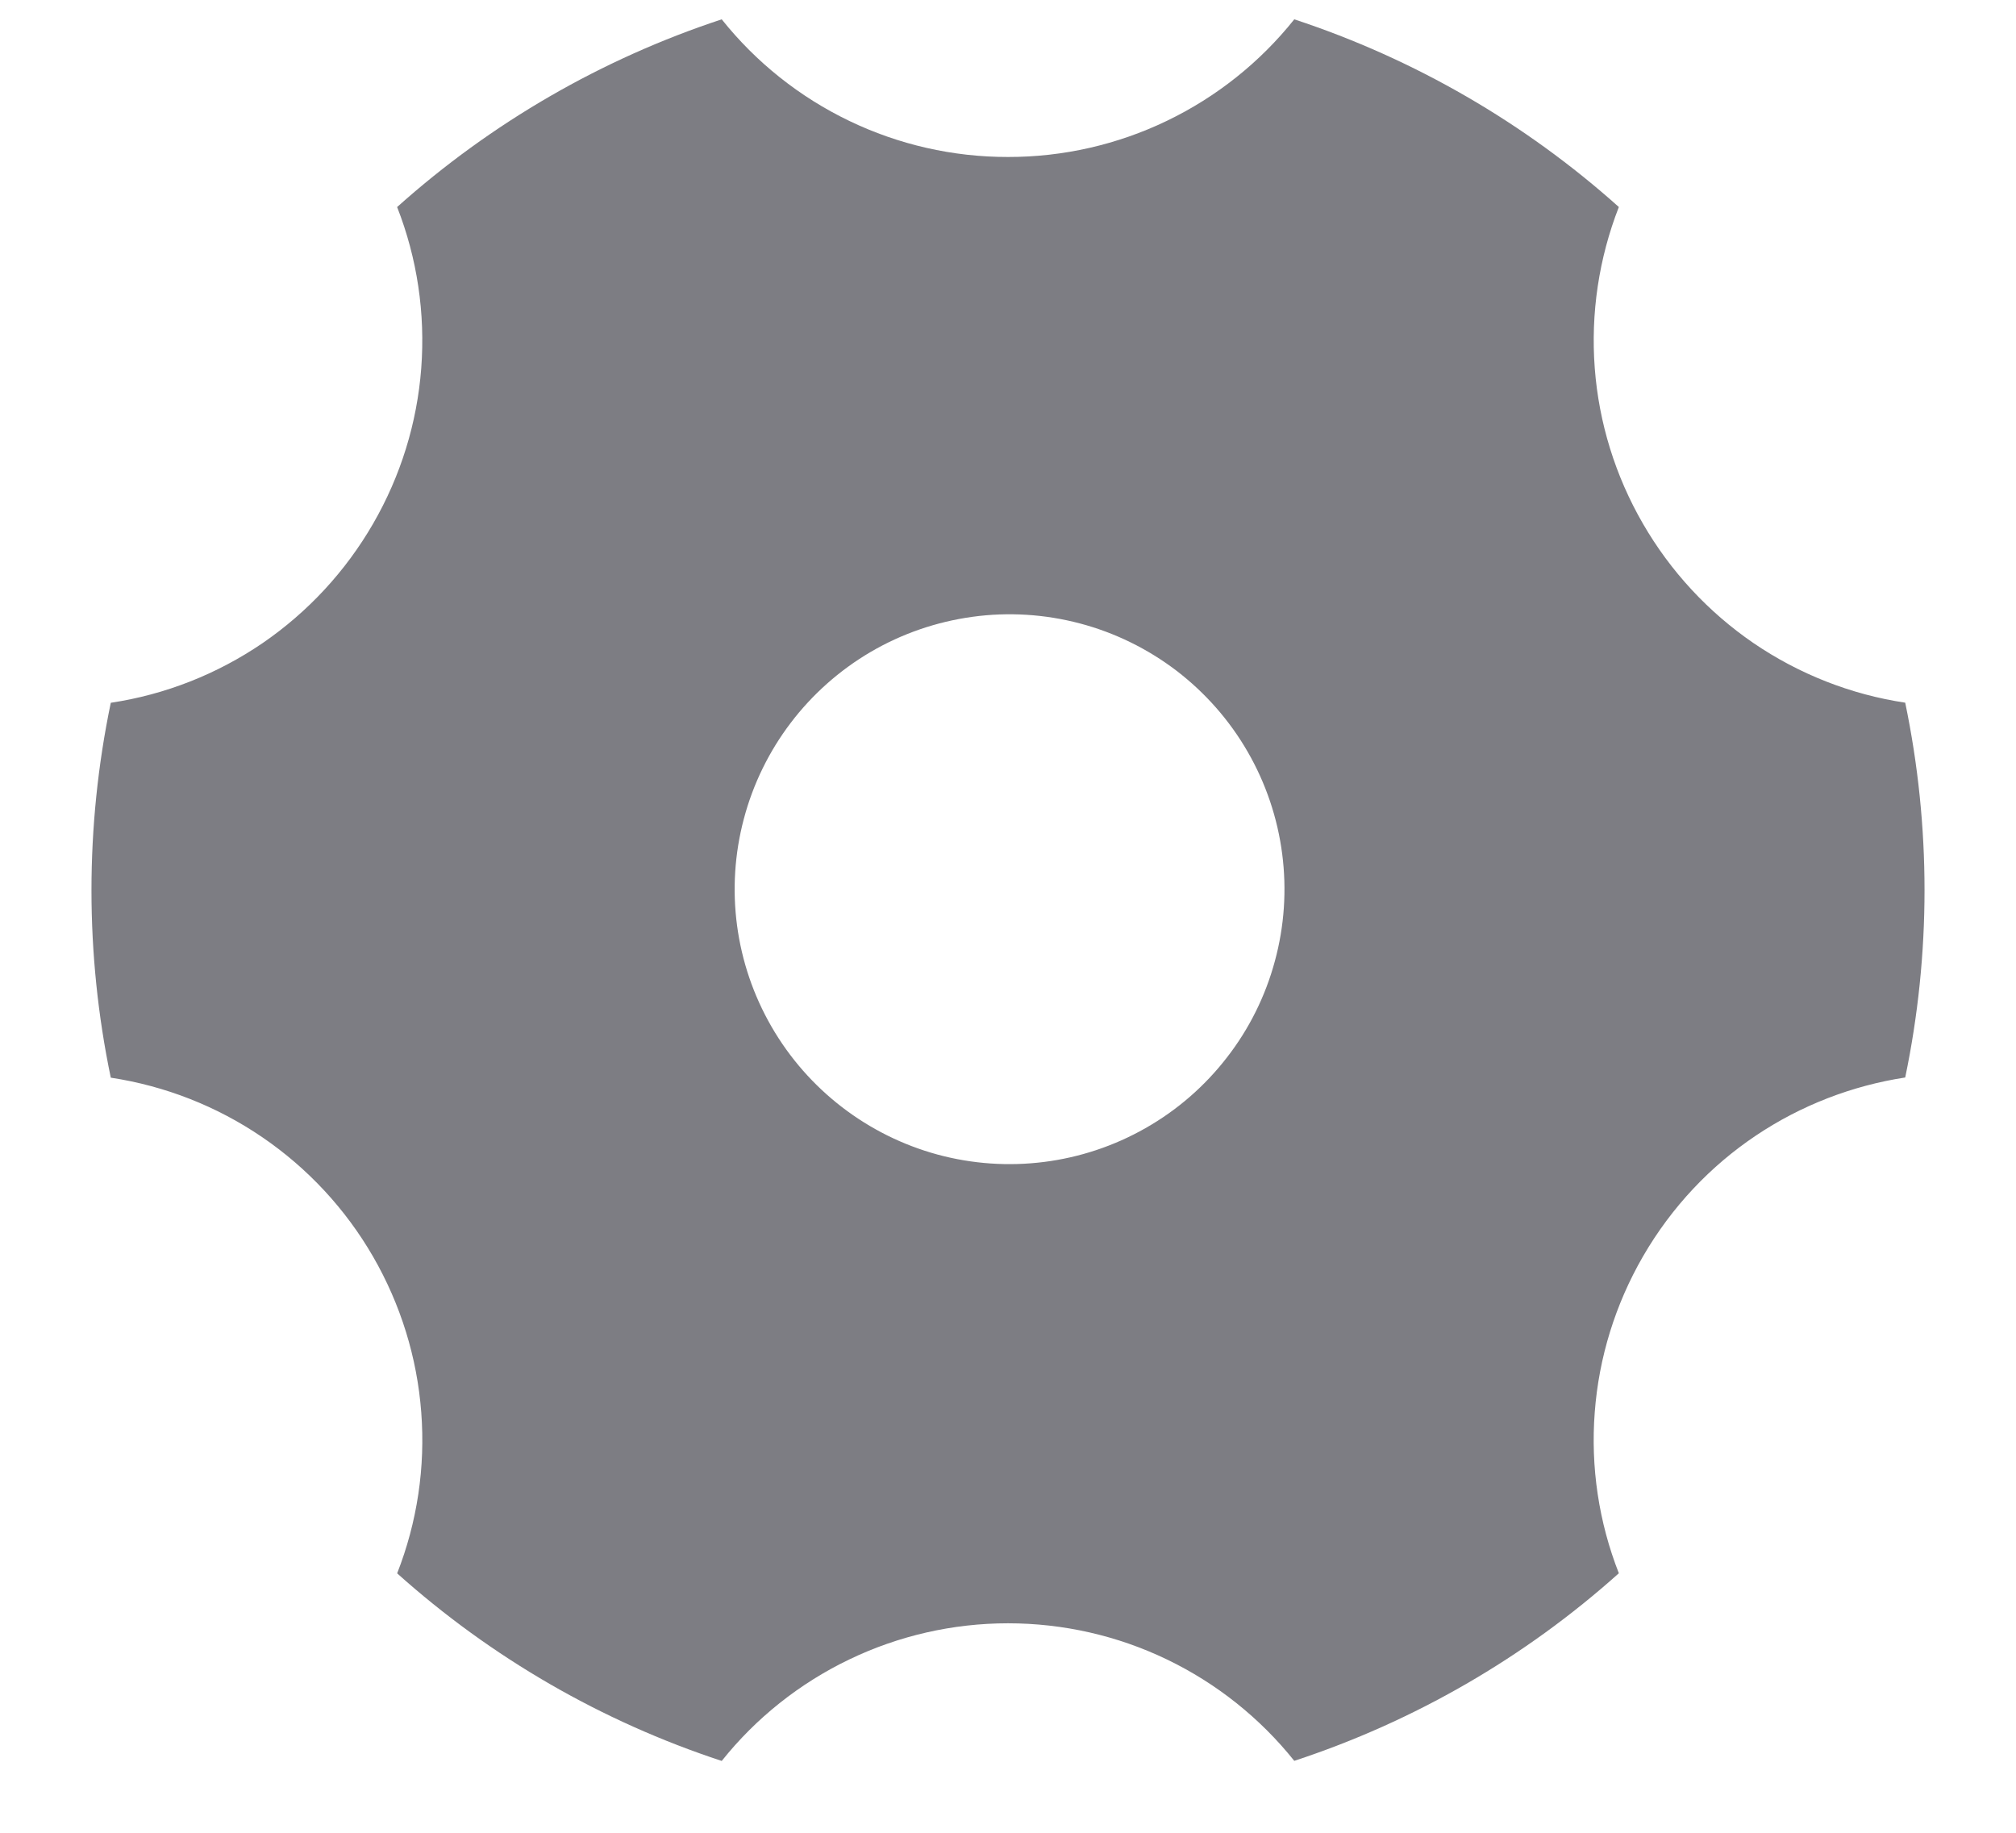 <svg width="22" height="20" viewBox="0 0 22 20" fill="none" xmlns="http://www.w3.org/2000/svg">
<path d="M4.334 2.259C5.361 1.34 6.567 0.642 7.876 0.211C8.25 0.68 8.726 1.059 9.267 1.319C9.807 1.579 10.4 1.714 11 1.713C11.6 1.714 12.193 1.579 12.733 1.319C13.274 1.059 13.75 0.68 14.124 0.211C15.433 0.642 16.639 1.34 17.666 2.259C17.448 2.818 17.358 3.418 17.403 4.016C17.448 4.614 17.628 5.194 17.928 5.713C18.228 6.233 18.641 6.679 19.136 7.018C19.632 7.356 20.198 7.579 20.791 7.668C21.072 9.017 21.072 10.409 20.791 11.758C19.631 11.936 18.561 12.618 17.928 13.713C17.628 14.233 17.448 14.813 17.403 15.411C17.357 16.009 17.447 16.61 17.666 17.168C16.639 18.088 15.433 18.785 14.124 19.215C13.75 18.747 13.274 18.368 12.733 18.108C12.193 17.848 11.6 17.714 11 17.714C10.4 17.714 9.807 17.849 9.267 18.109C8.726 18.369 8.25 18.747 7.876 19.216C6.567 18.786 5.361 18.089 4.334 17.169C4.553 16.611 4.643 16.01 4.597 15.412C4.552 14.814 4.372 14.234 4.072 13.714C3.772 13.194 3.359 12.749 2.864 12.411C2.368 12.072 1.802 11.85 1.209 11.76C0.928 10.411 0.928 9.019 1.209 7.669C1.803 7.58 2.368 7.357 2.864 7.019C3.359 6.68 3.772 6.234 4.072 5.714C4.372 5.195 4.552 4.615 4.597 4.017C4.642 3.419 4.553 2.819 4.334 2.26V2.259ZM12.5 12.311C12.844 12.116 13.146 11.854 13.388 11.541C13.631 11.229 13.809 10.871 13.912 10.489C14.016 10.108 14.043 9.709 13.992 9.317C13.941 8.924 13.813 8.546 13.615 8.203C13.418 7.861 13.154 7.561 12.84 7.32C12.525 7.08 12.167 6.904 11.784 6.803C11.402 6.702 11.003 6.677 10.611 6.731C10.219 6.785 9.841 6.915 9.5 7.115C8.817 7.516 8.319 8.171 8.117 8.937C7.914 9.703 8.023 10.517 8.419 11.203C8.815 11.889 9.467 12.391 10.231 12.599C10.996 12.806 11.811 12.703 12.5 12.311Z" fill="#7D7D83"/>
</svg>
